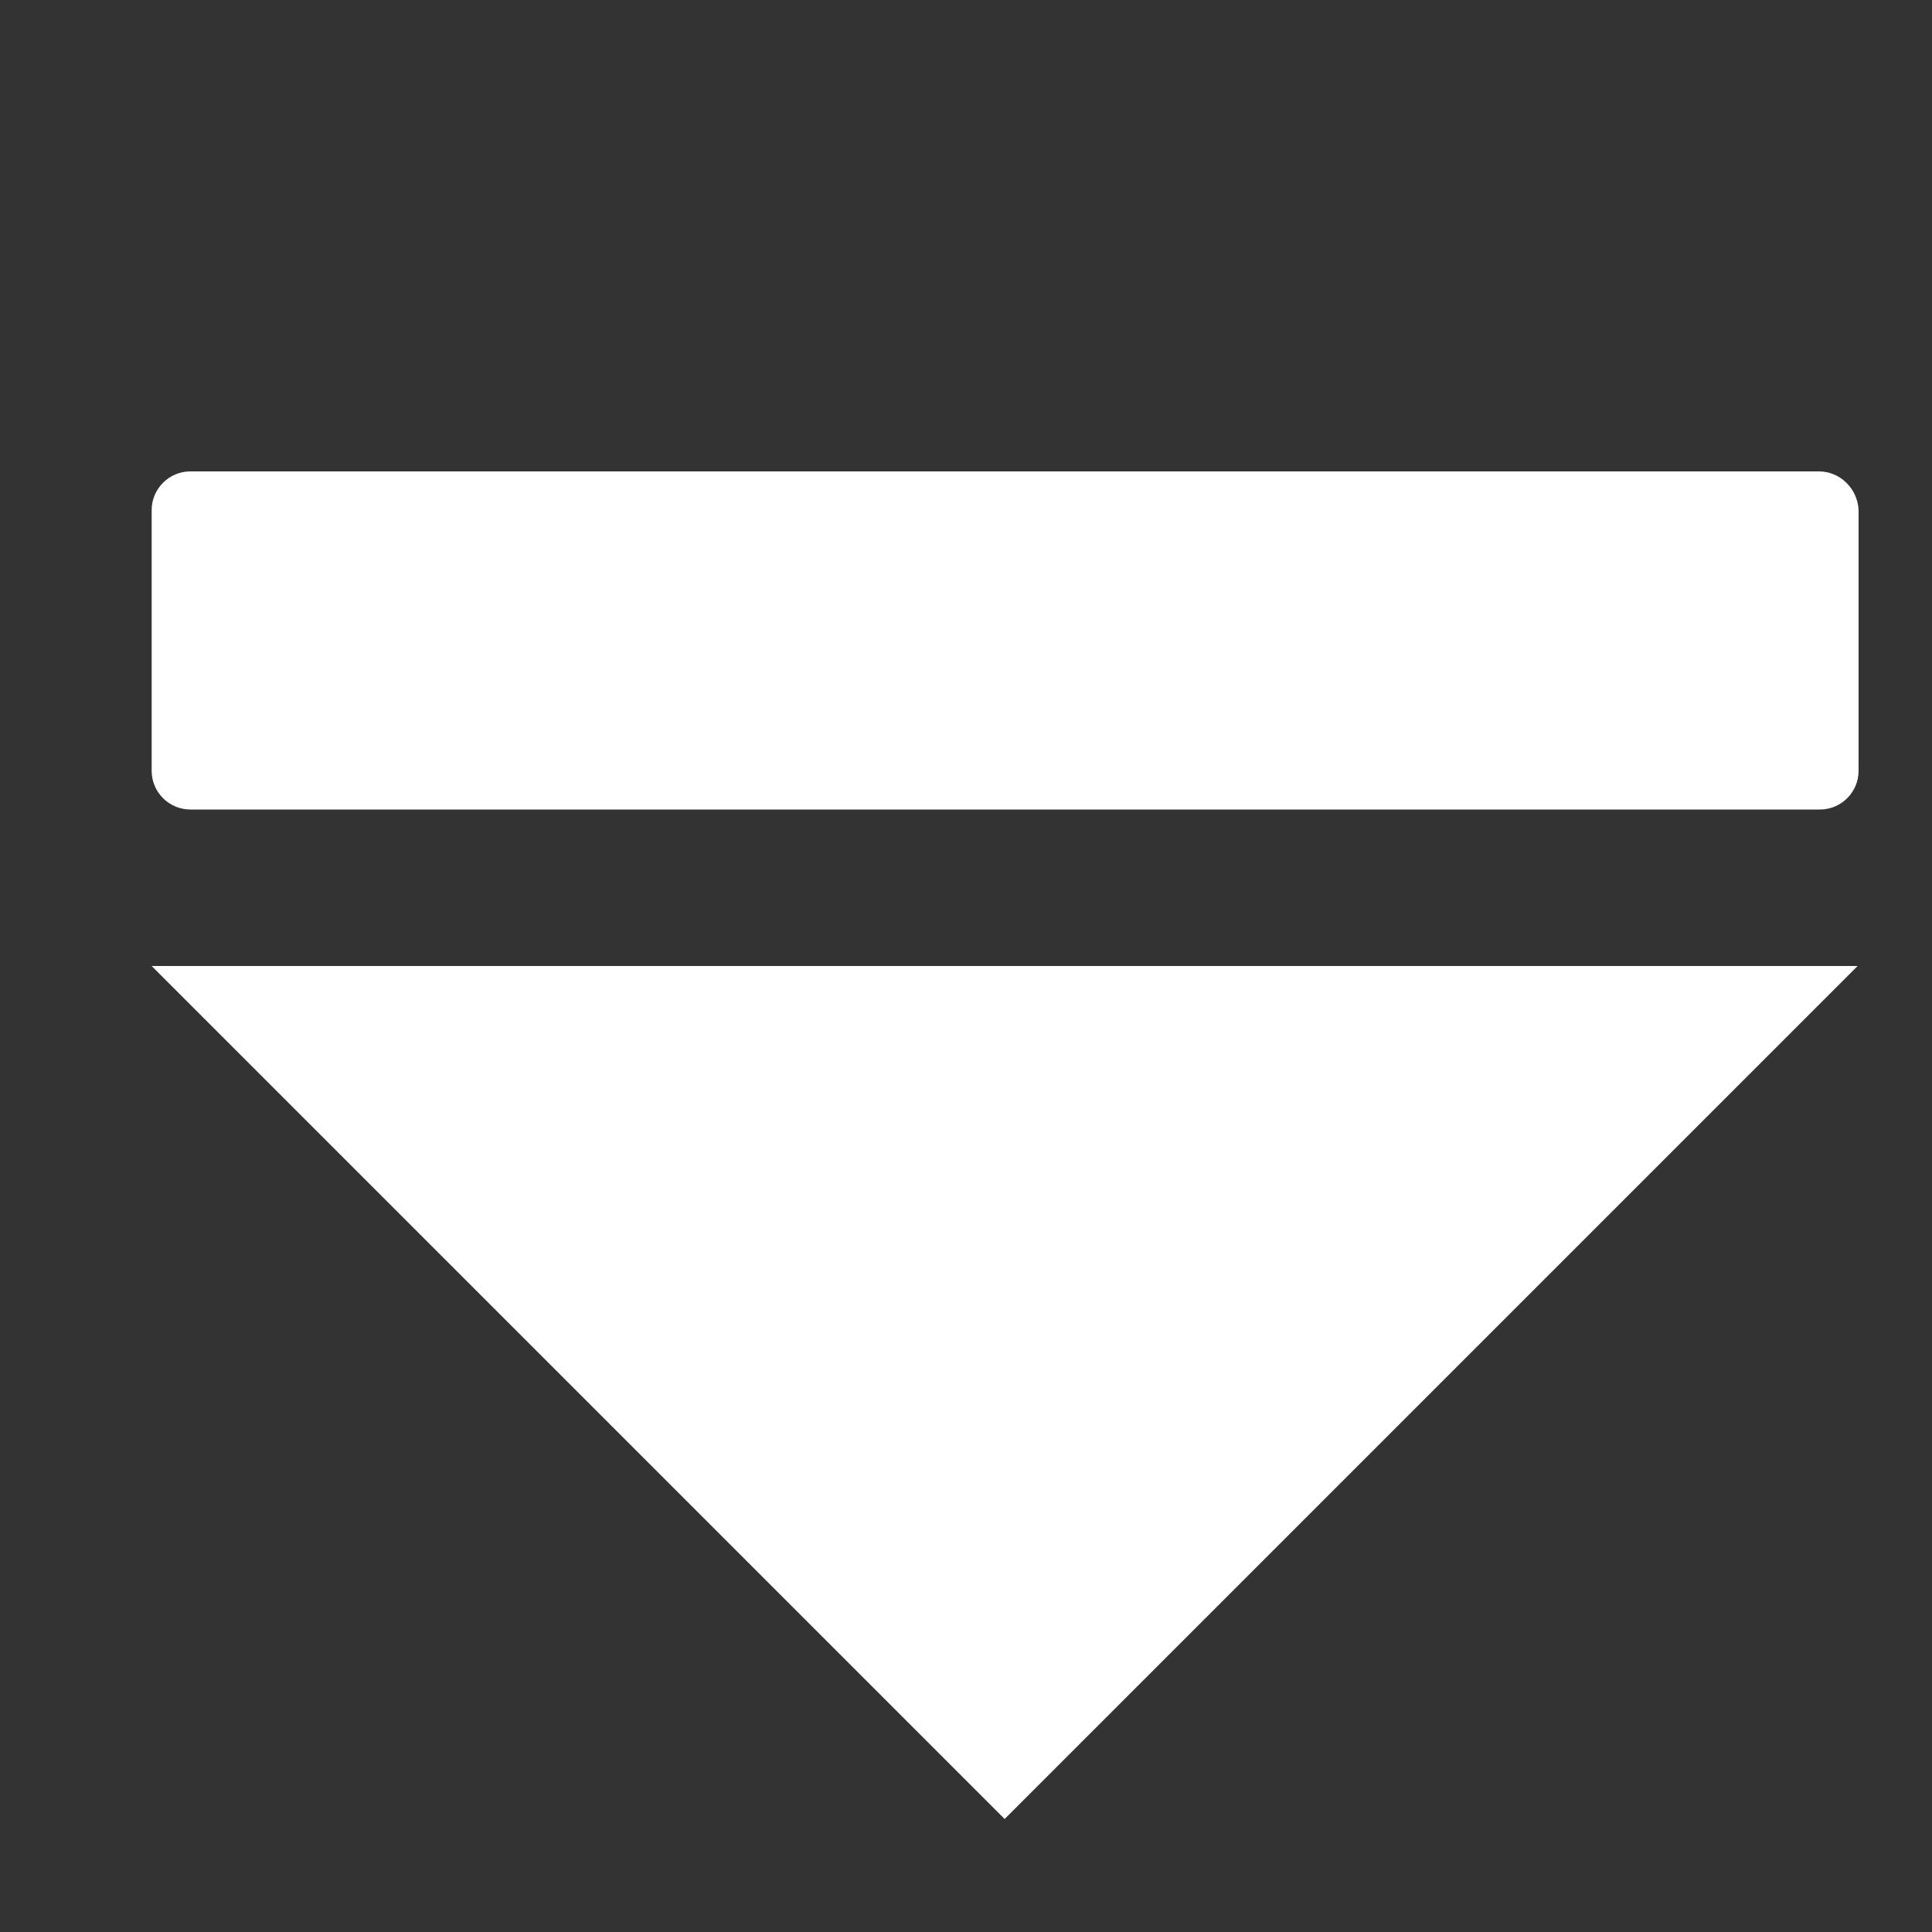 <svg class="icon" viewBox="0 0 1024 1024" version="1.1" xmlns="http://www.w3.org/2000/svg"
     width="12" height="12">
    <rect x="0" y="0" width="1024" height="1024" fill="#333333" stroke="none"/>
    <path d="M532.48 964.096L984.576 512H80.384z m431.616-714.24H100.864c-11.264 0-20.48 9.216-20.48 20.48v138.24c0 11.264 9.216 20.48 20.48 20.48h863.744c11.264 0 20.48-9.216 20.48-20.48v-138.24c-0.512-11.264-9.728-20.48-20.992-20.48z"
          fill="#ffffff"></path>
</svg>